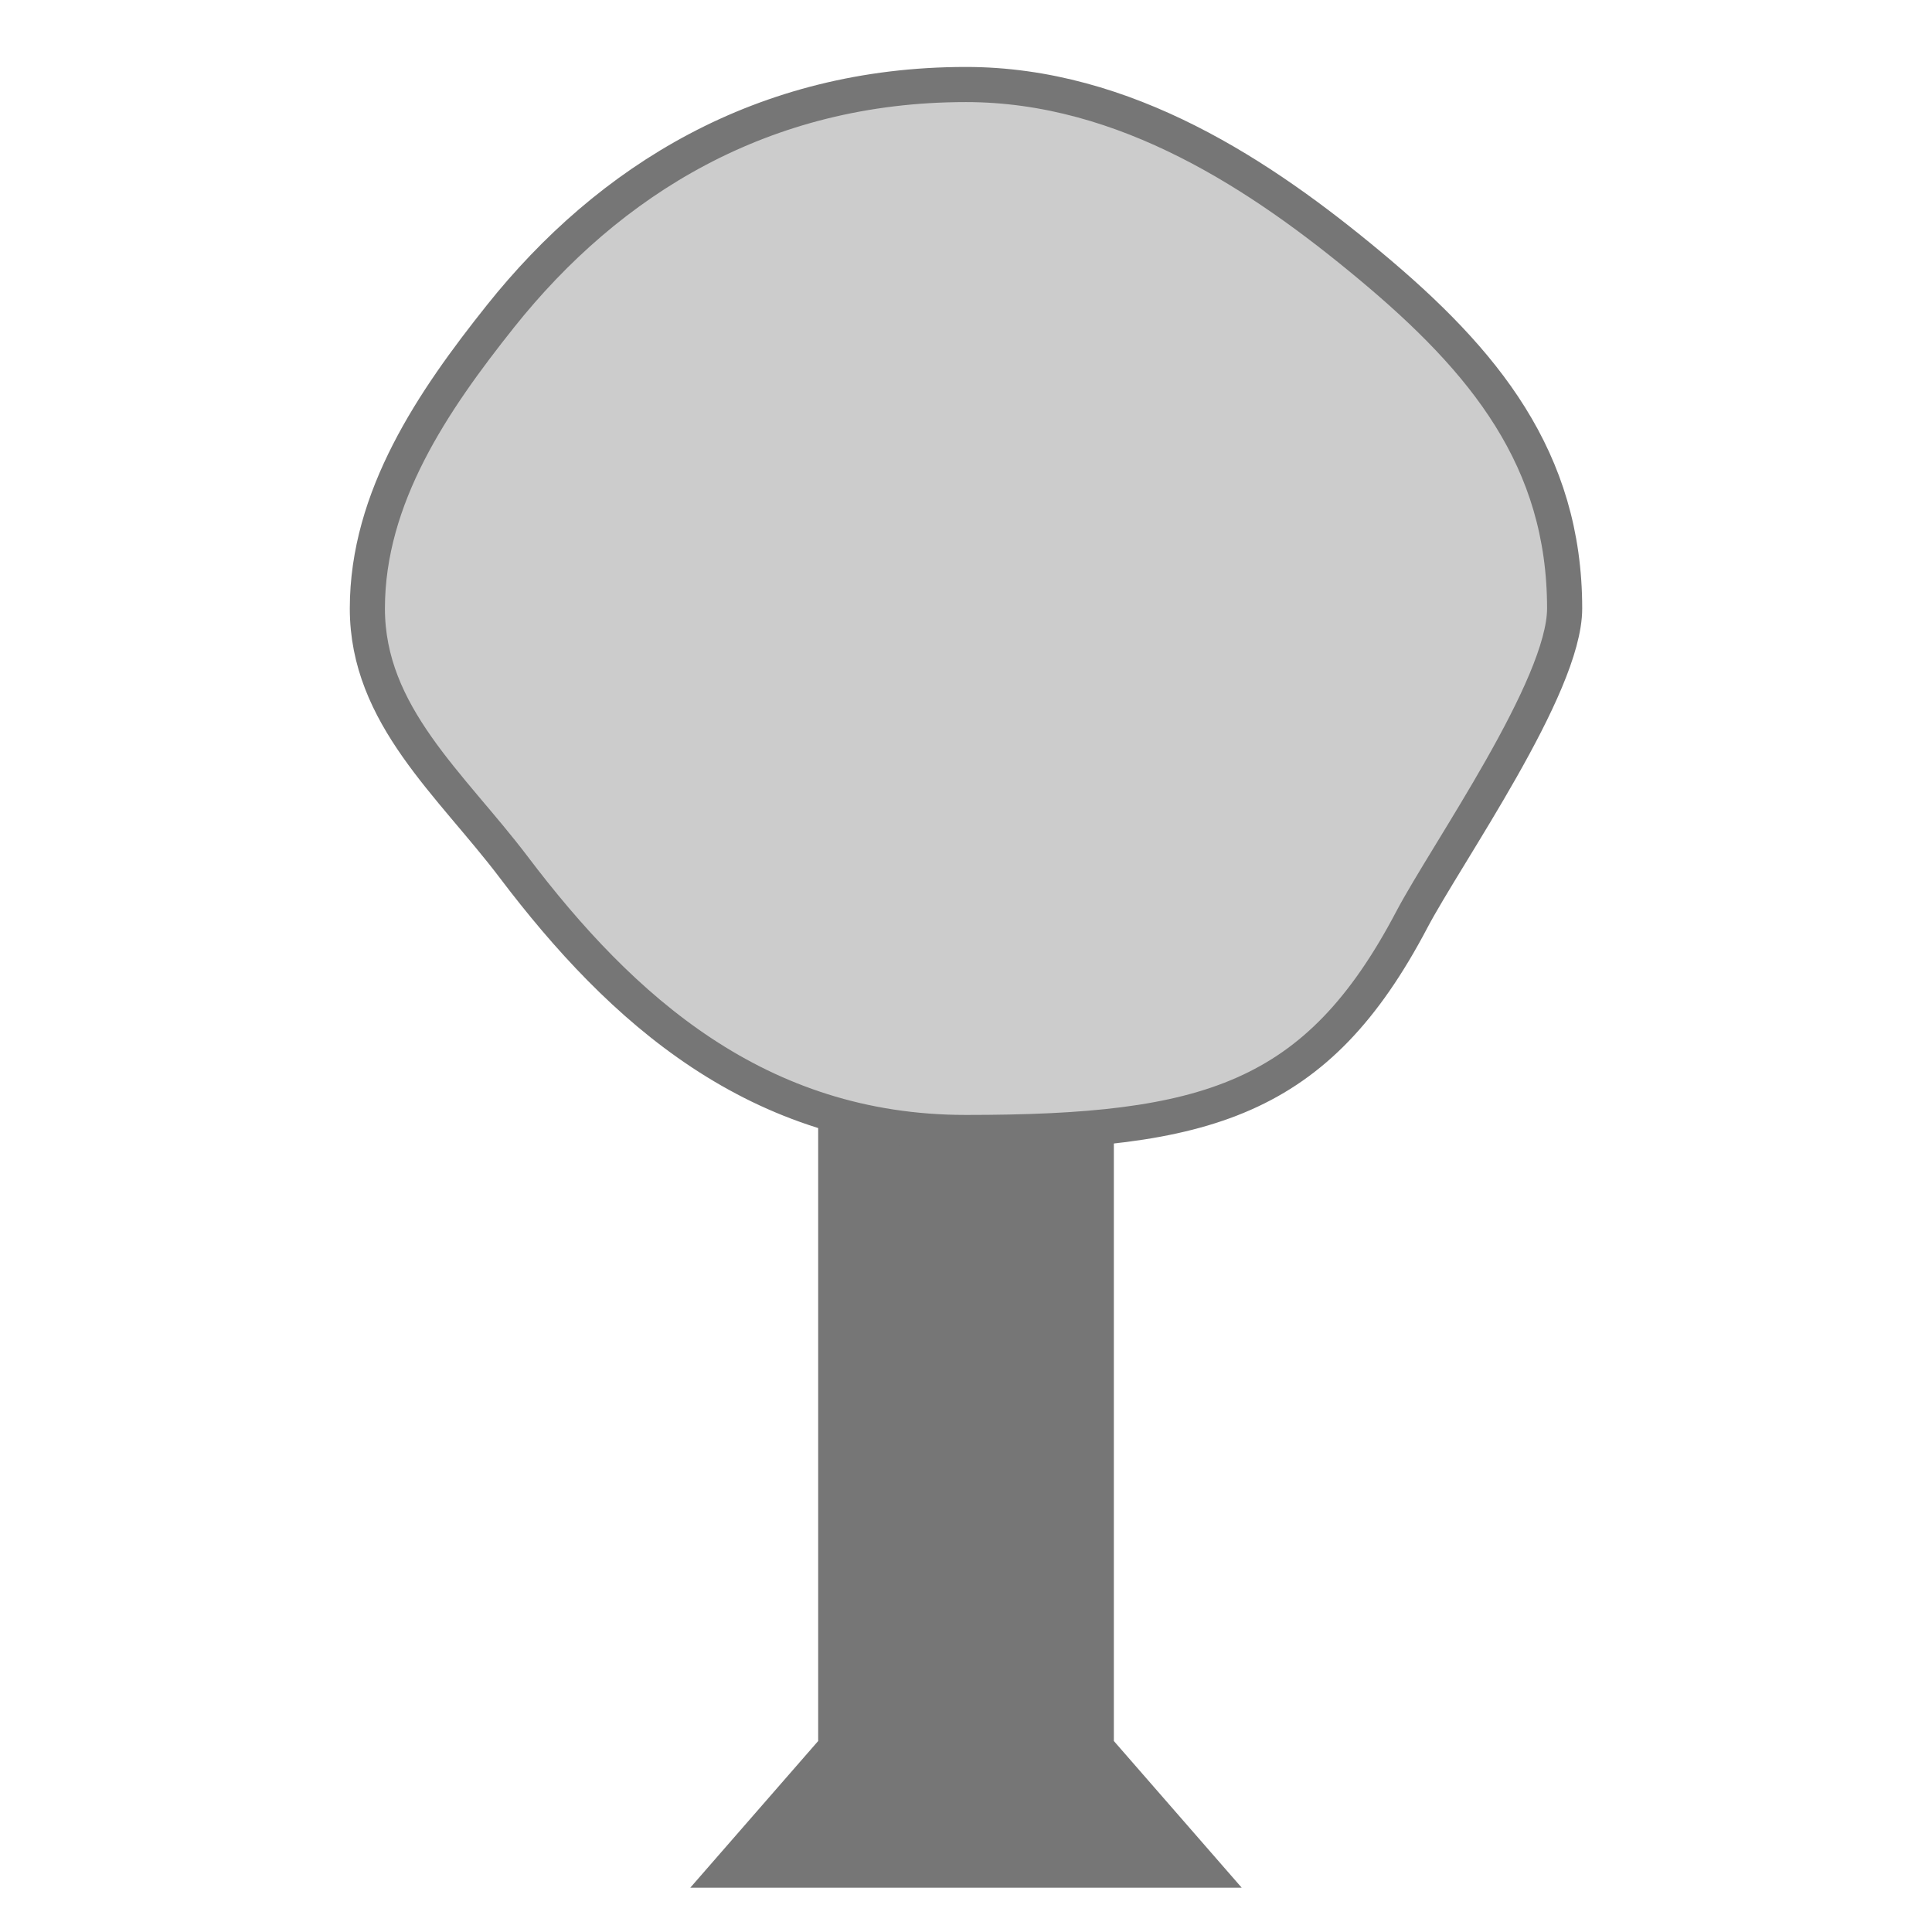 <?xml version="1.0" encoding="utf-8"?>
<!-- Generator: Adobe Illustrator 16.0.0, SVG Export Plug-In . SVG Version: 6.00 Build 0)  -->
<!DOCTYPE svg PUBLIC "-//W3C//DTD SVG 1.1//EN" "http://www.w3.org/Graphics/SVG/1.1/DTD/svg11.dtd">
<svg version="1.1" id="Layer_1" xmlns="http://www.w3.org/2000/svg" xmlns:xlink="http://www.w3.org/1999/xlink" x="0px" y="0px"
	 width="55px" height="55px" viewBox="0 0 55 55" enable-background="new 0 0 55 55" xml:space="preserve">
<polygon fill="#767676" stroke="#767676" stroke-miterlimit="10" points="23.792,32.239 31.209,32.239 31.209,49.75 34.25,53.239 
	20.75,53.239 23.792,49.75 "/>
<path fill="#CCCCCC" stroke="#767676" stroke-miterlimit="10" d="M27.5,2.406c4.555,0,8.443,2.608,11.5,5.156
	c3.262,2.717,5.542,5.509,5.542,9.761c0,2.226-3.355,6.967-4.354,8.864C37.49,31.313,34.369,32.24,27.5,32.24
	c-5.938,0-9.824-3.521-12.875-7.553c-1.785-2.358-4.167-4.323-4.167-7.364c0-3.17,1.867-5.907,3.792-8.323
	C17.33,5.136,21.709,2.406,27.5,2.406z"/>
</svg>
